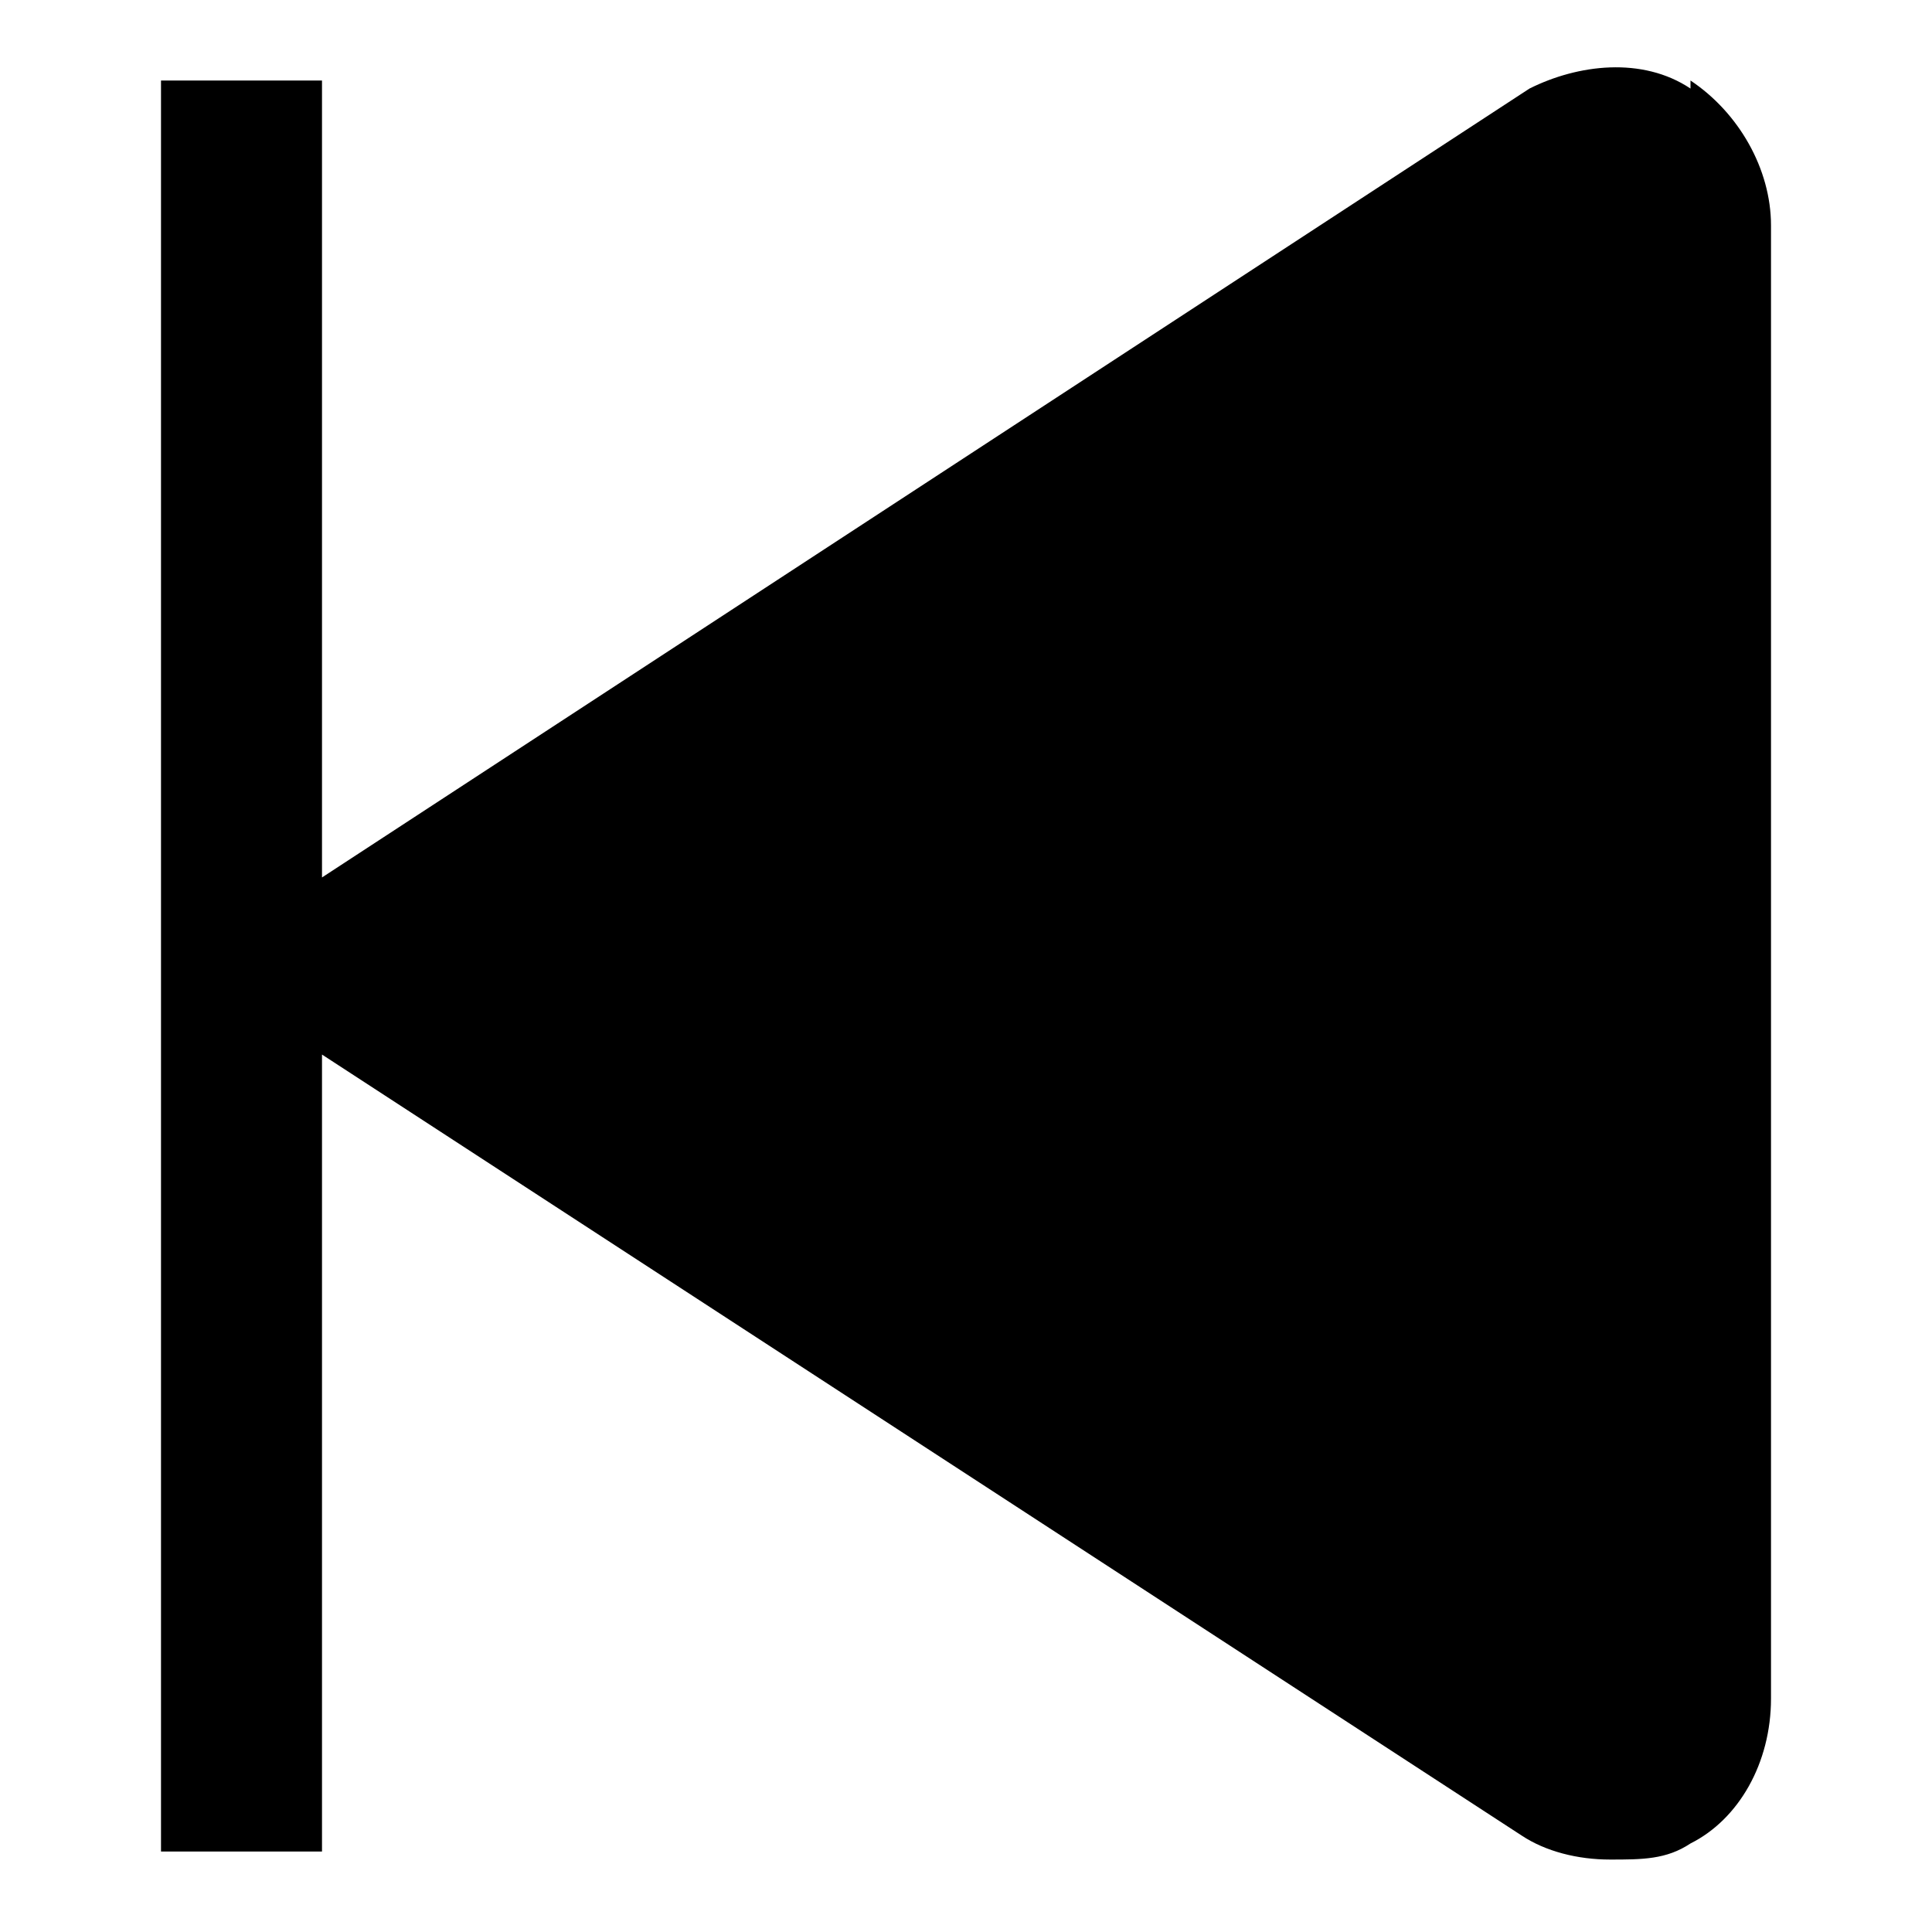 <?xml version="1.0" encoding="UTF-8"?>
<svg id="Layer_1" xmlns="http://www.w3.org/2000/svg" version="1.1" viewBox="0 0 24 24">
  <!-- Generator: Adobe Illustrator 29.0.1, SVG Export Plug-In . SVG Version: 2.1.0 Build 192)  -->
  <path d="M21,1.1c-.6-.4-1.4-.3-2,0L4,10.9V1h-2v22h2v-9.9l14.9,9.7c.3.2.7.3,1.1.3s.7,0,1-.2c.6-.3,1-1,1-1.8V2.8c0-.7-.4-1.4-1-1.8Z"/>
</svg>